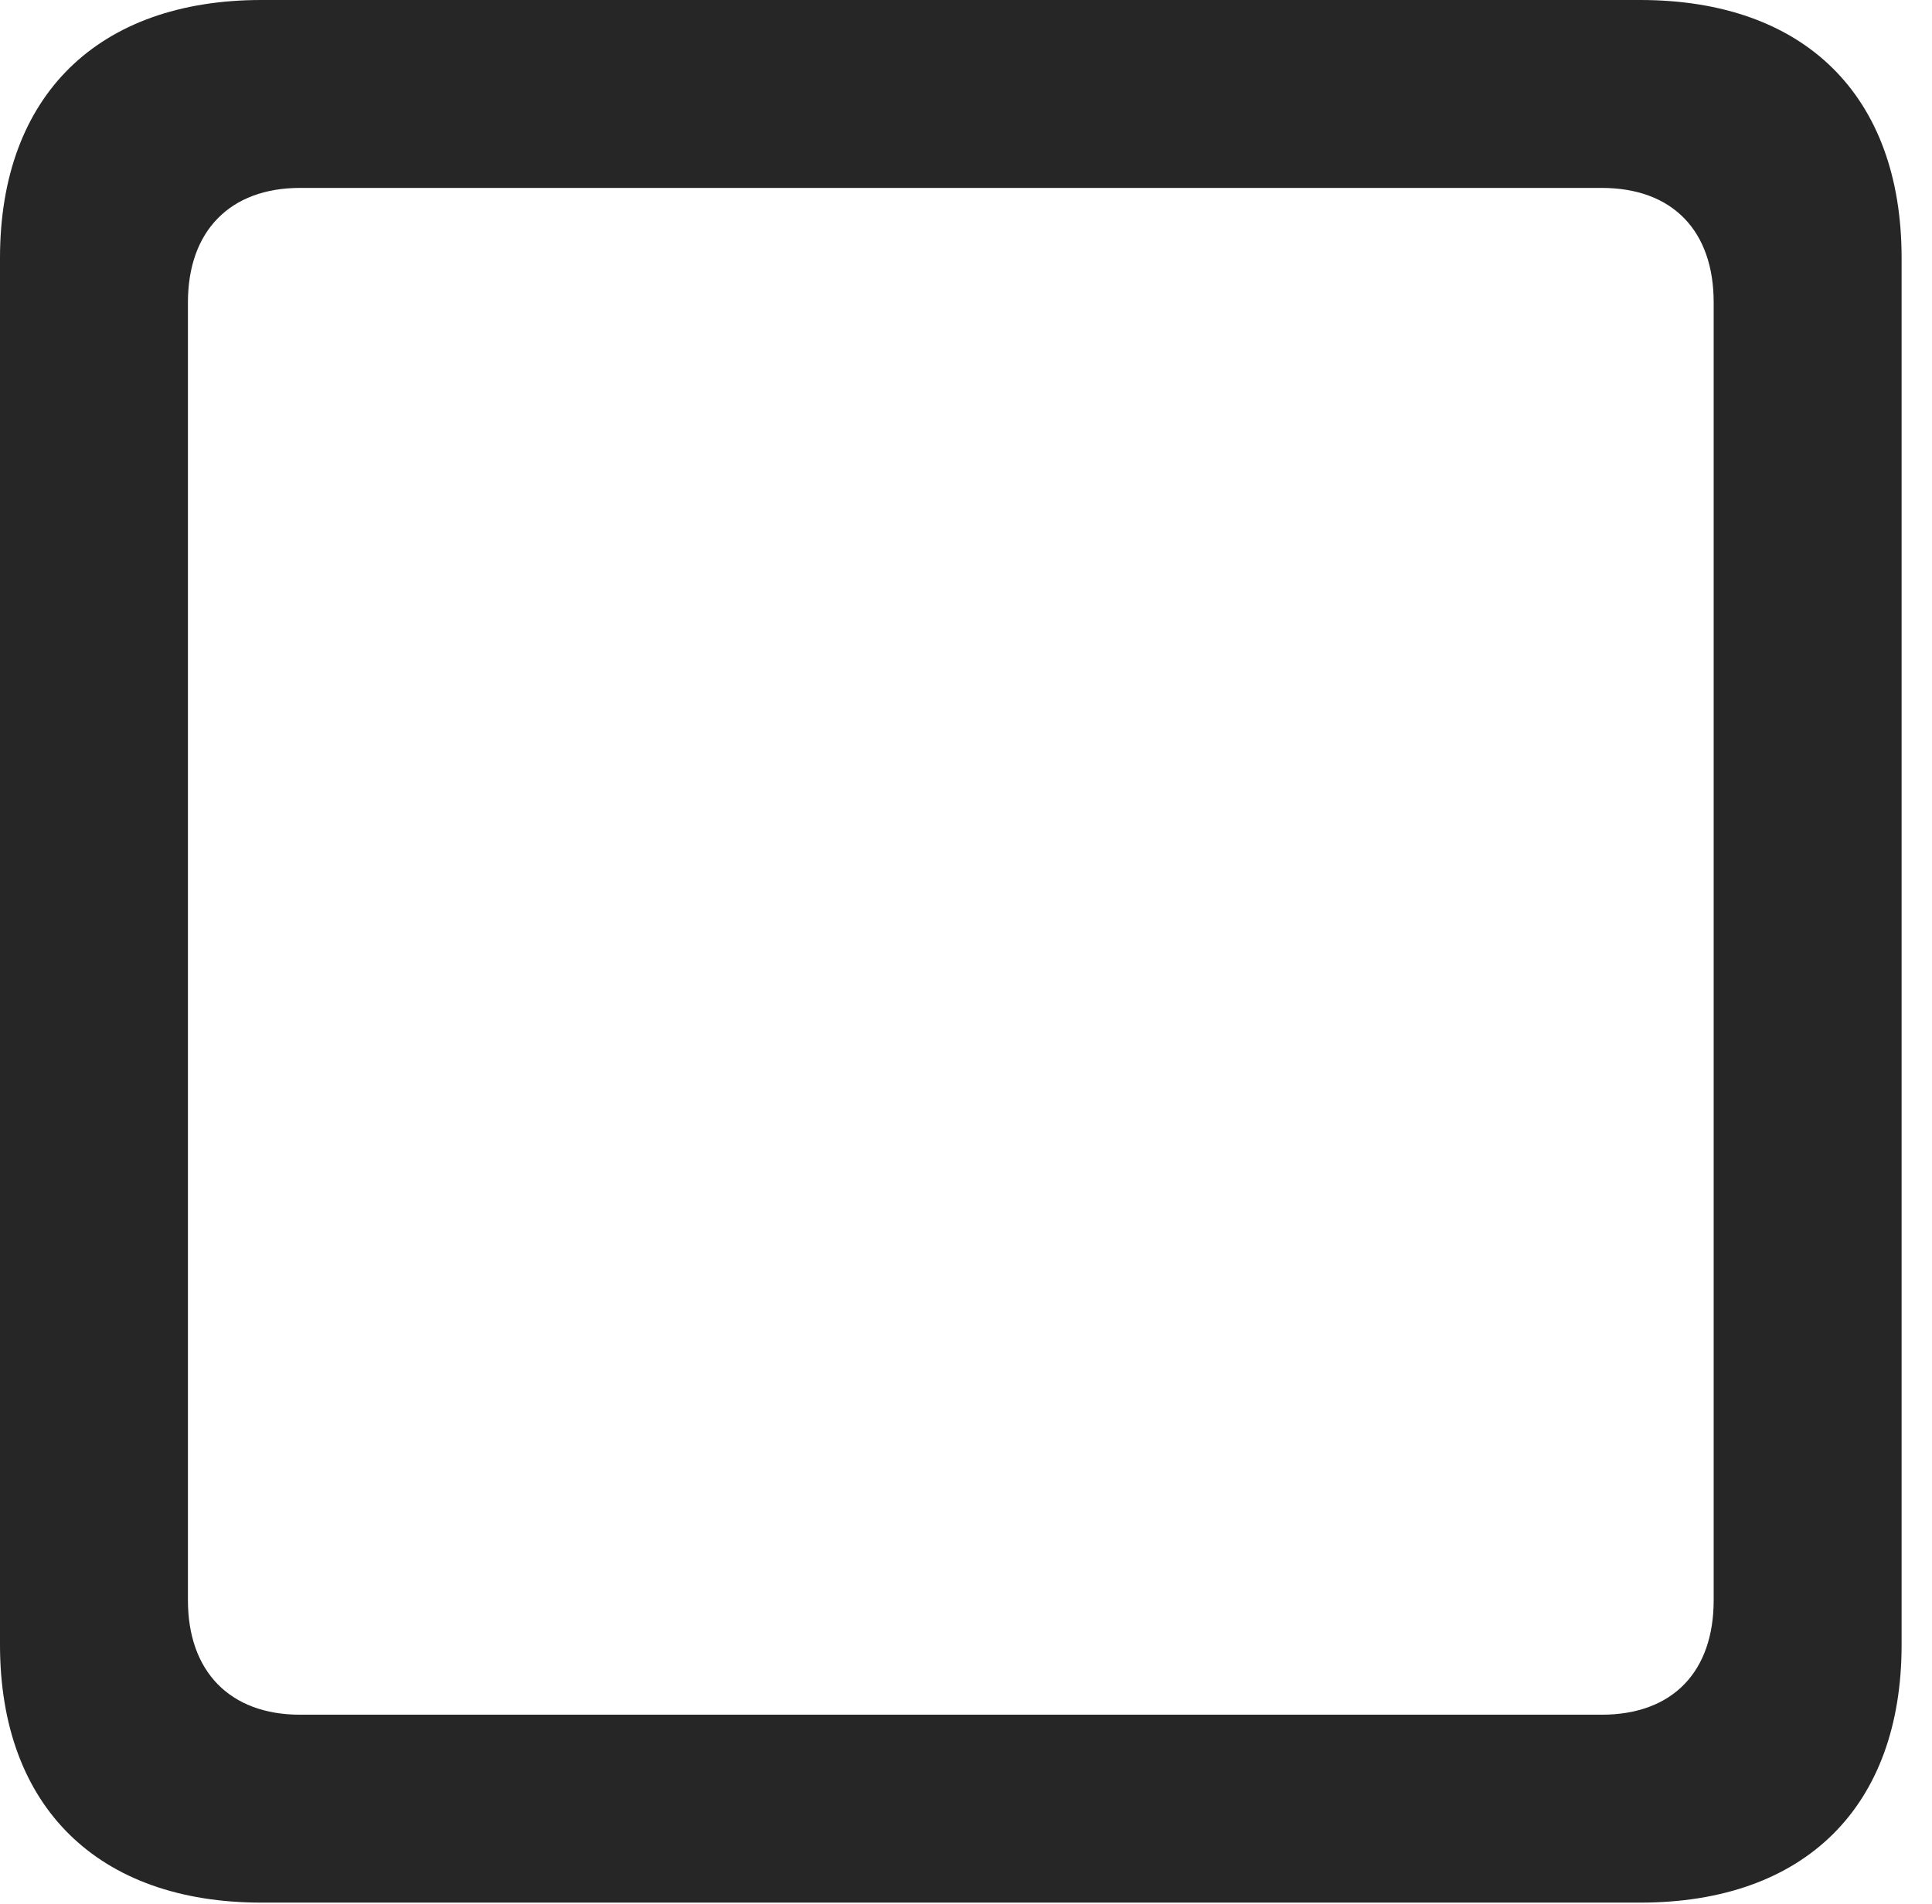 <?xml version="1.0" encoding="UTF-8"?>
<!--Generator: Apple Native CoreSVG 326-->
<!DOCTYPE svg
PUBLIC "-//W3C//DTD SVG 1.1//EN"
       "http://www.w3.org/Graphics/SVG/1.1/DTD/svg11.dtd">
<svg version="1.1" xmlns="http://www.w3.org/2000/svg" xmlns:xlink="http://www.w3.org/1999/xlink" viewBox="0 0 22.627 22.299">
 <g>
  <rect height="22.299" opacity="0" width="22.627" x="0" y="0"/>
  <path d="M0 19.264C0 21.164 1.148 22.285 3.062 22.285L19.209 22.285C21.137 22.285 22.271 21.164 22.271 19.264L22.271 3.021C22.271 1.121 21.137 0 19.209 0L3.062 0C1.148 0 0 1.121 0 3.021ZM2.201 18.744L2.201 3.541C2.201 2.707 2.693 2.201 3.514 2.201L18.758 2.201C19.592 2.201 20.07 2.707 20.07 3.541L20.07 18.744C20.07 19.578 19.592 20.084 18.758 20.084L3.514 20.084C2.693 20.084 2.201 19.578 2.201 18.744Z" fill="black" fill-opacity="0.85"/>
 </g>
</svg>
